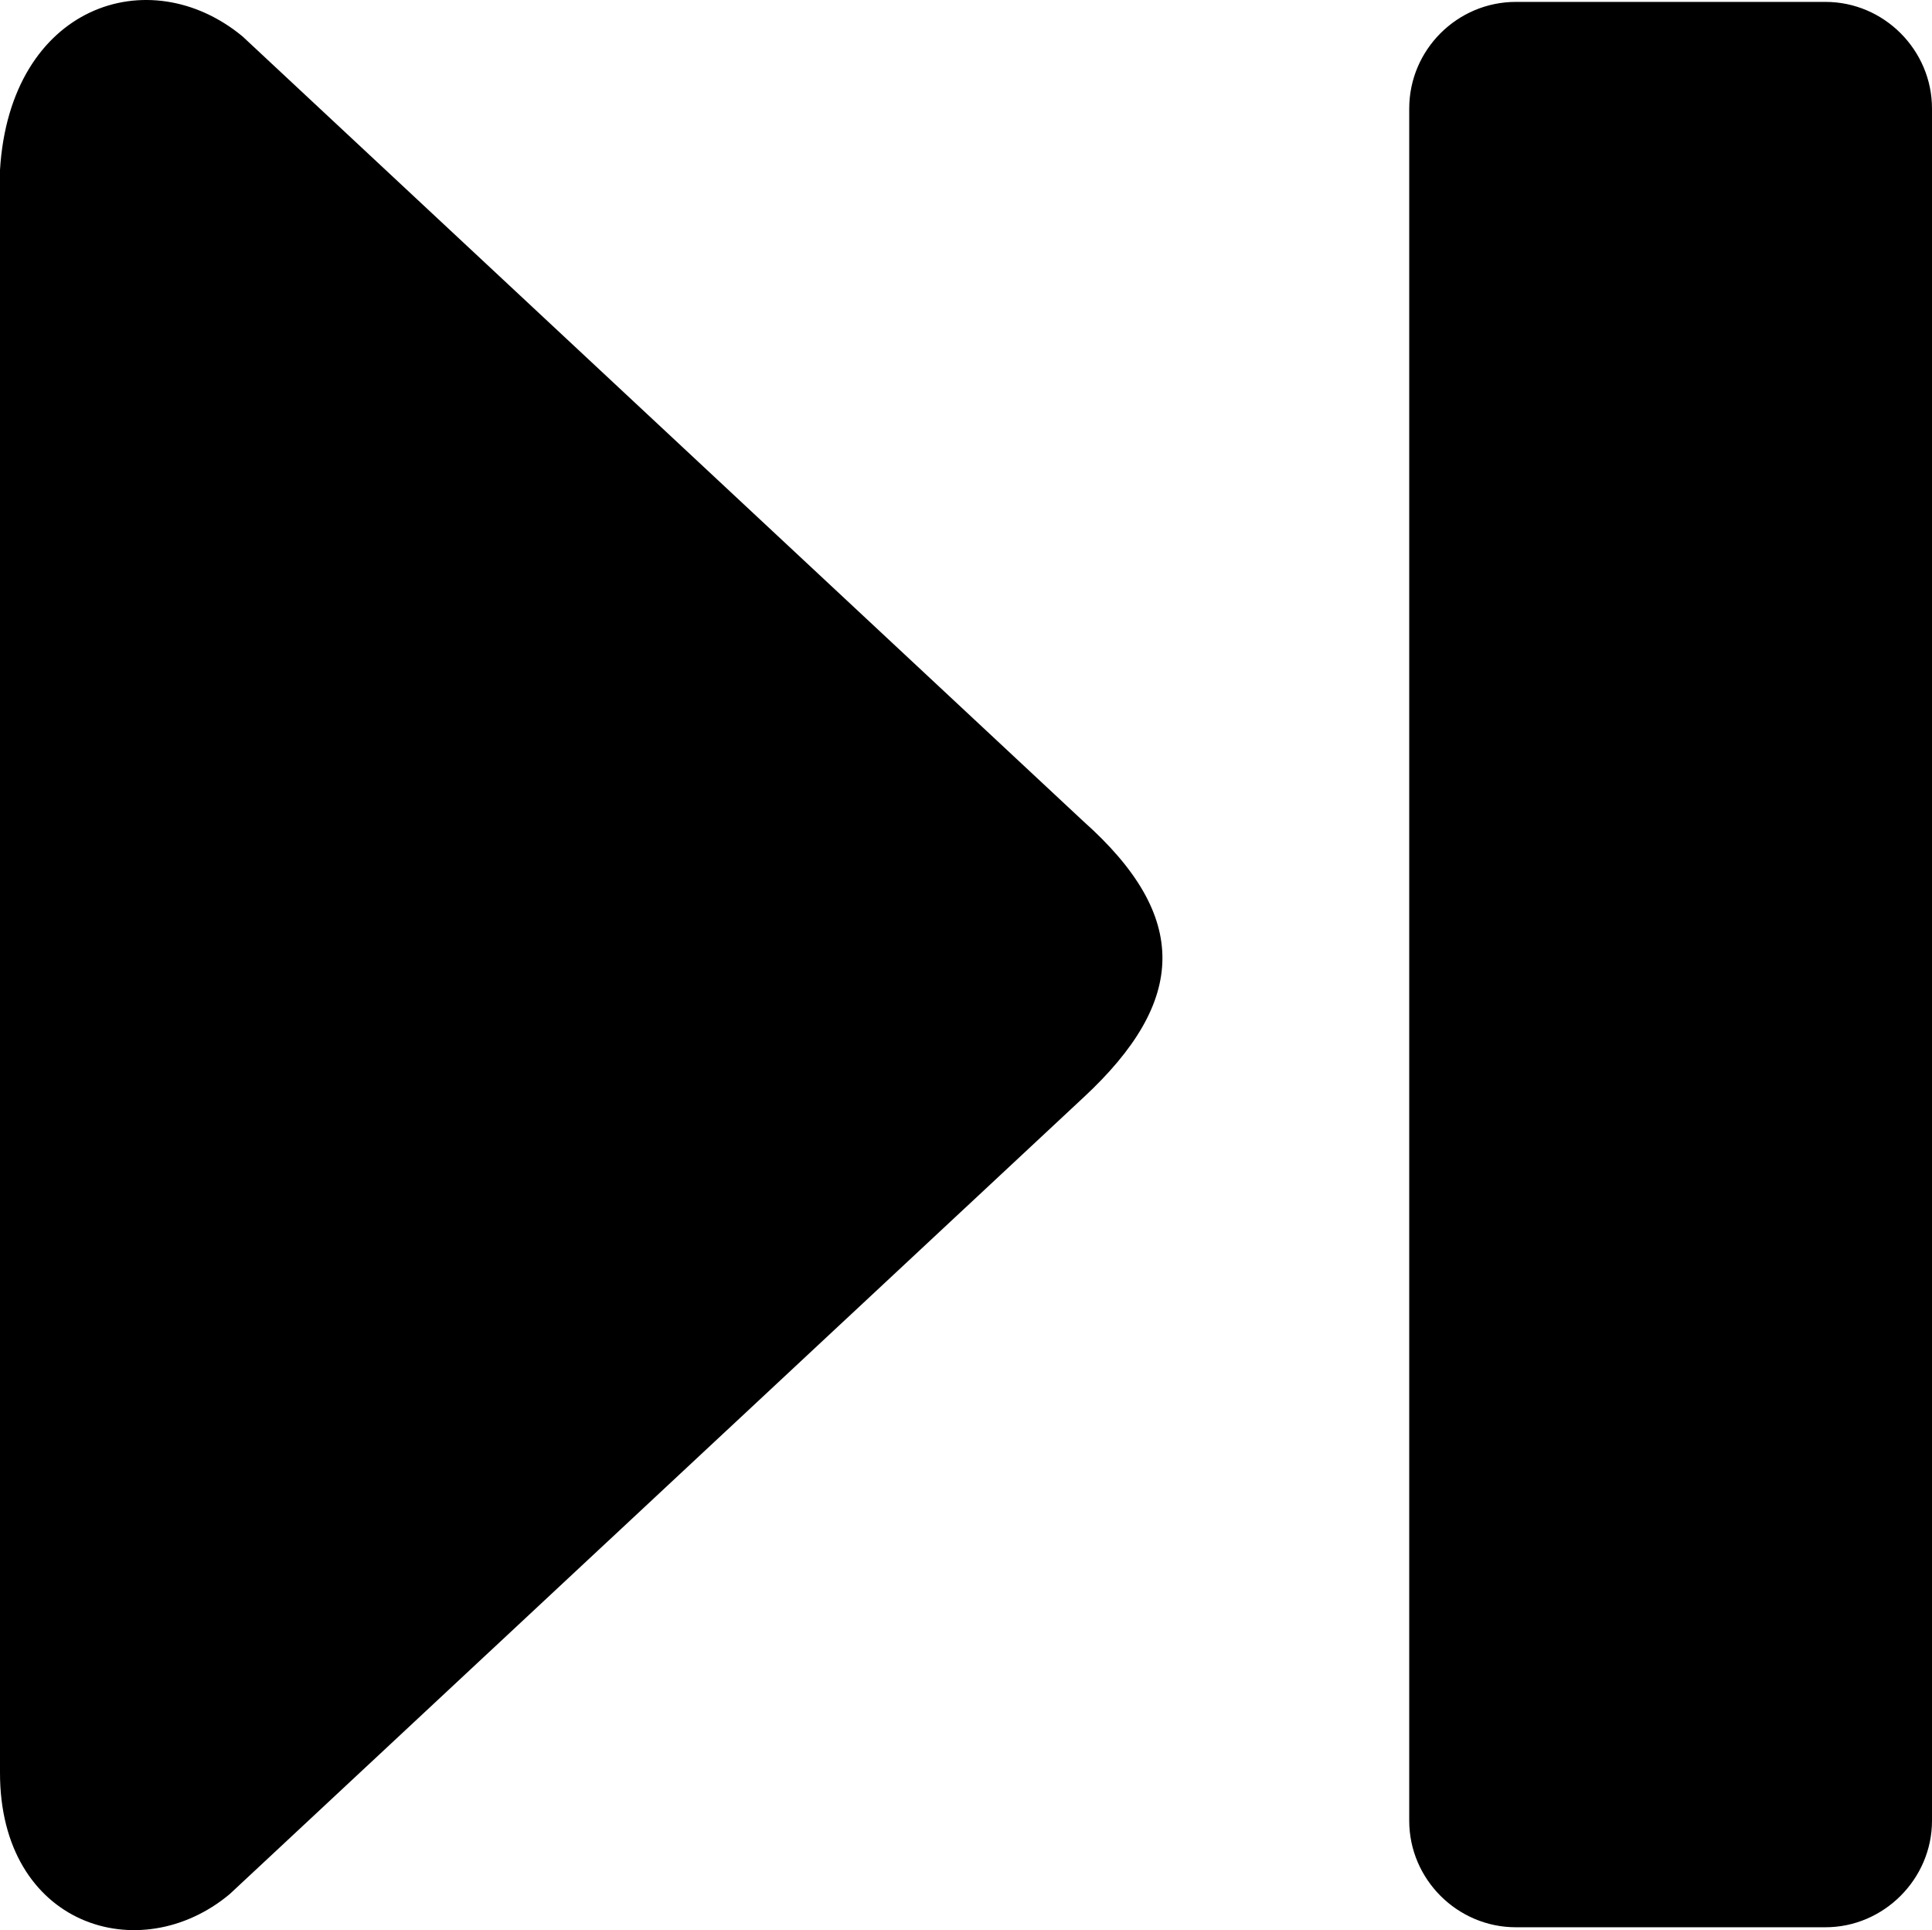 <?xml version="1.0"?>
<svg width="511" height="510.42" xmlns="http://www.w3.org/2000/svg" xmlns:svg="http://www.w3.org/2000/svg" clip-rule="evenodd" fill-rule="evenodd">

 <g class="layer">
  <title>Layer 1</title>
  <path d="m224.44,293.22c-28.24,-25.15 -27.48,-47.55 0,-73.04l225.79,-210.64c23.8,-19.92 60.85,-8.39 60.77,32.19l0,423.76c-2.66,43.51 -39.44,55.73 -64.14,35.31l-222.42,-207.58zm-114.38,216.7l-81.88,0c-15.51,0 -28.18,-12.76 -28.18,-28.21l0,-452.77c0,-15.42 12.76,-28.18 28.18,-28.18l81.88,0c15.46,0 28.21,12.67 28.21,28.18l0,452.77c0,15.54 -12.69,28.21 -28.21,28.21z" fill-rule="nonzero" id="svg_1" transform="rotate(-180, 255.5, 255.211)"/>
 </g>
</svg>